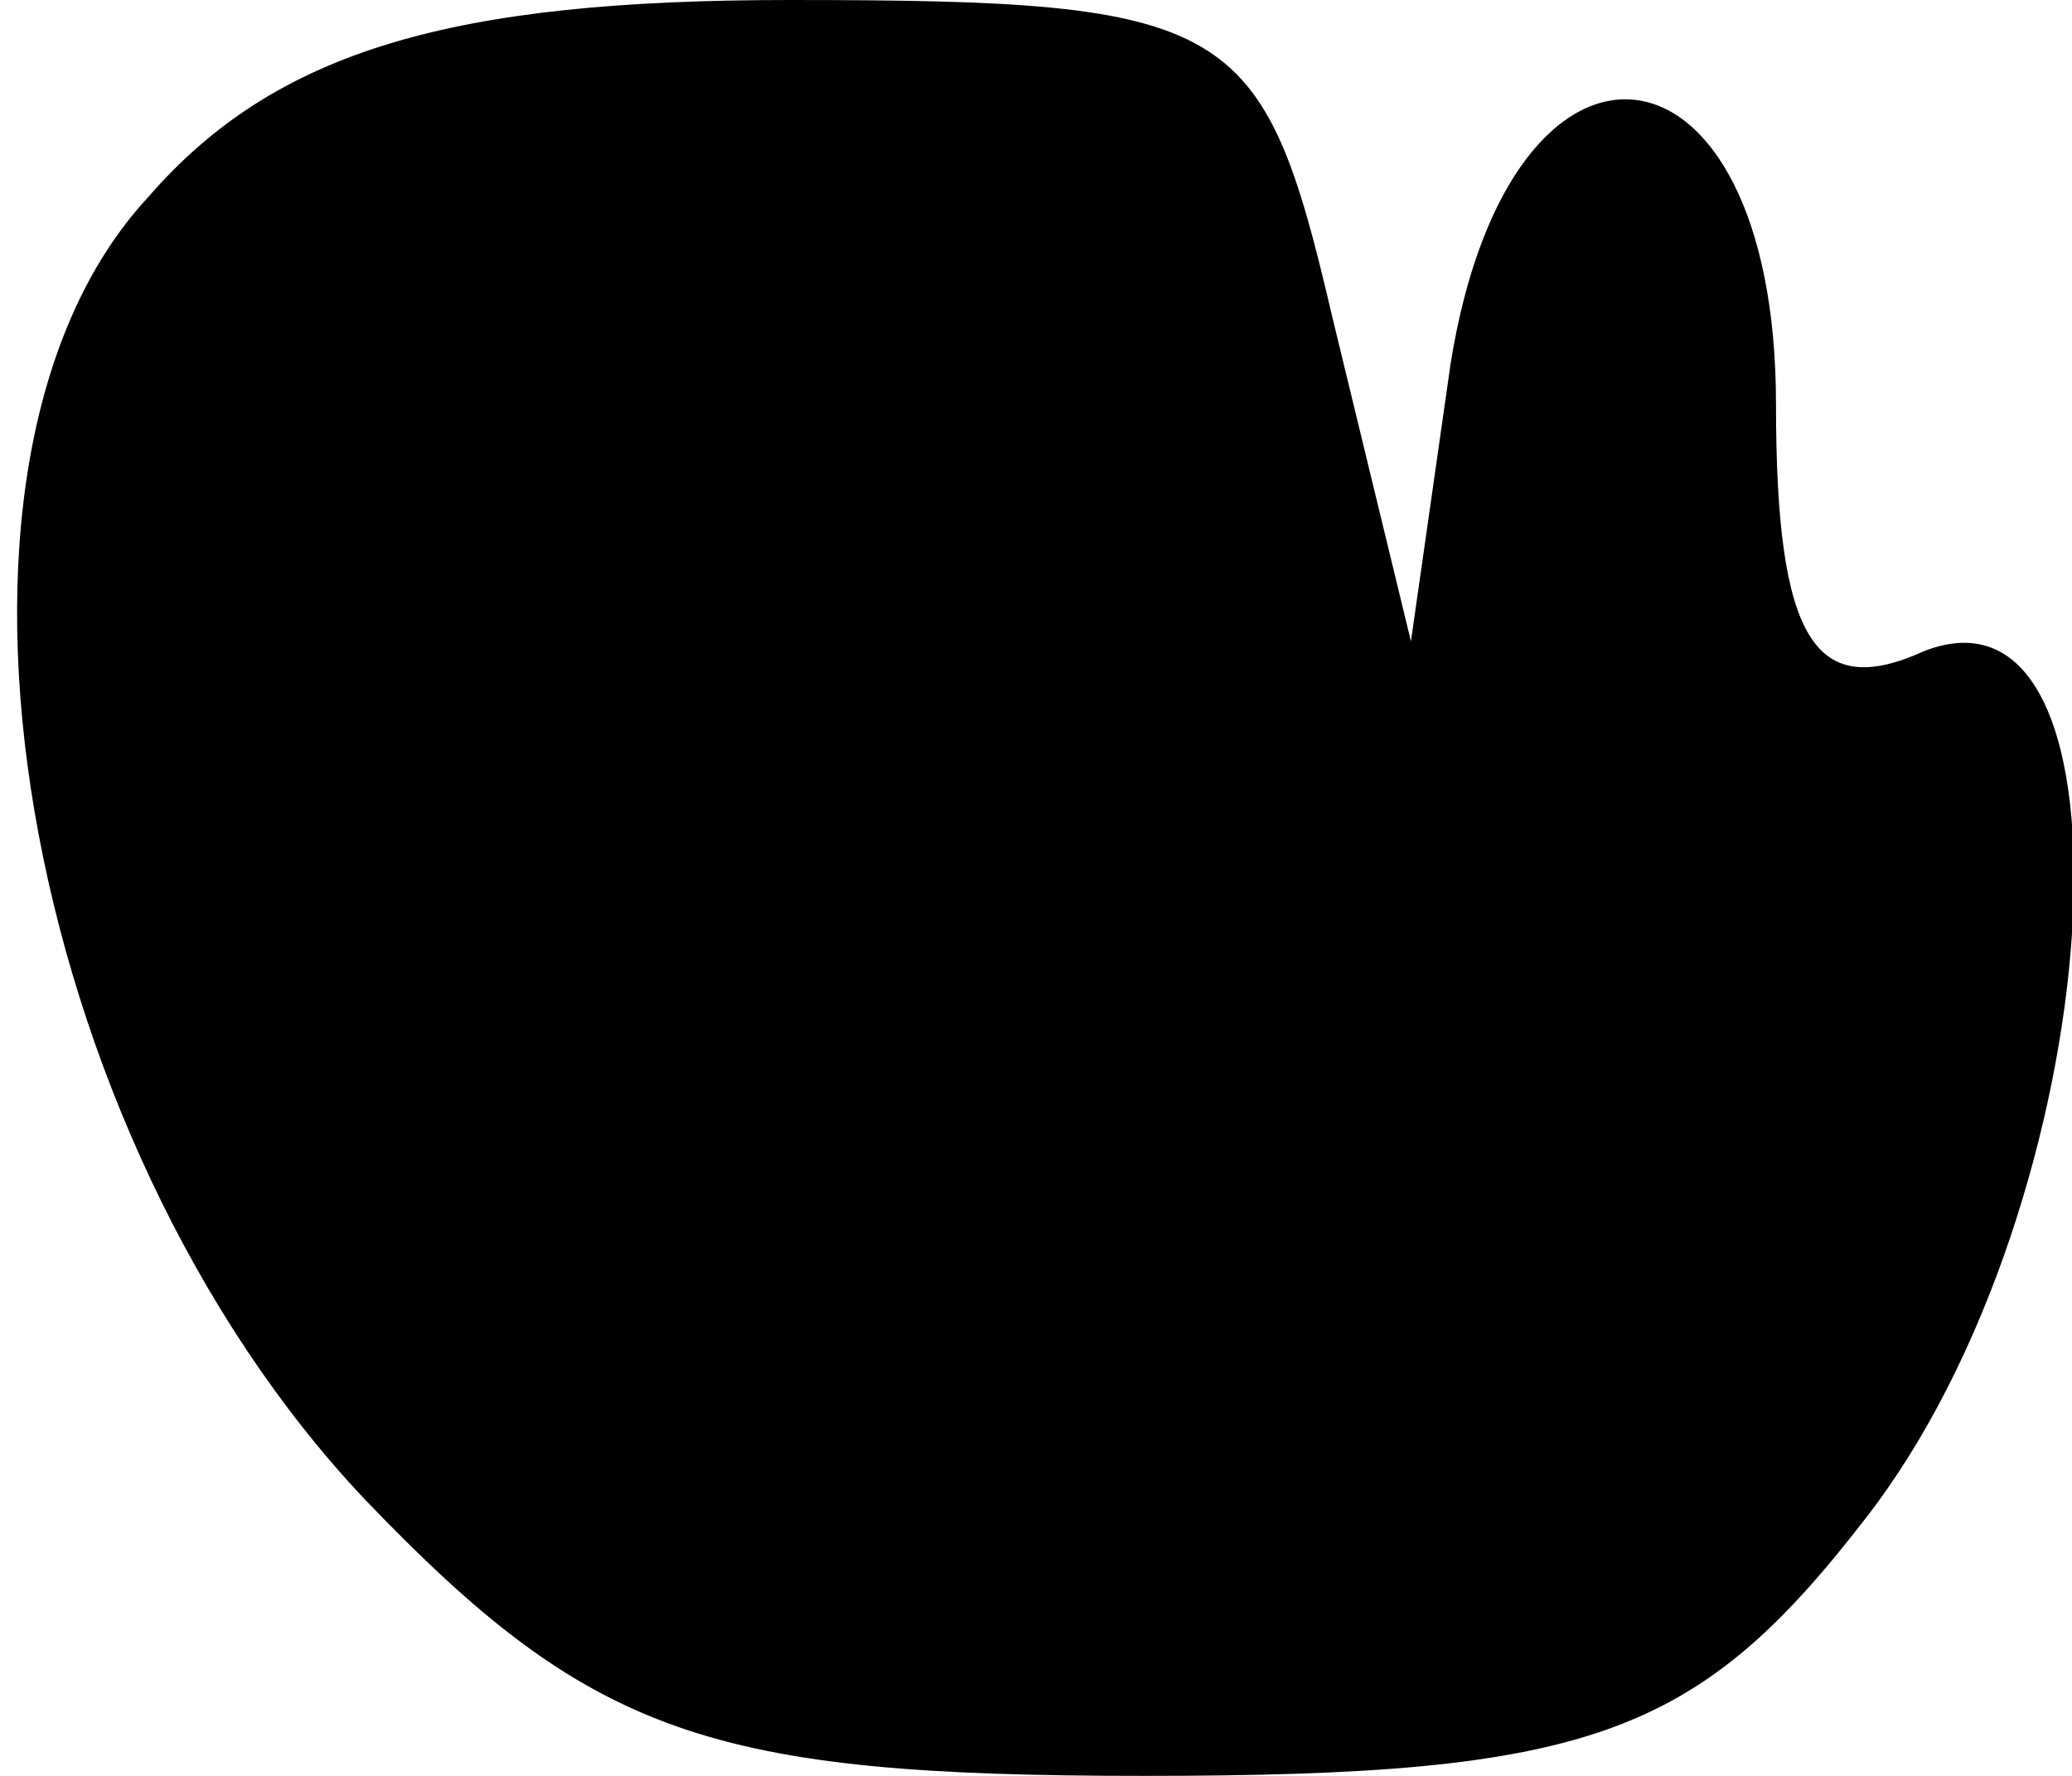 <?xml version="1.0" standalone="no"?>
<!DOCTYPE svg PUBLIC "-//W3C//DTD SVG 20010904//EN"
 "http://www.w3.org/TR/2001/REC-SVG-20010904/DTD/svg10.dtd">
<svg version="1.0" xmlns="http://www.w3.org/2000/svg"
 width="21pt" height="18pt" viewBox="0 0 21 18"
 preserveAspectRatio="xMidYMid meet">
<g transform="translate(0,18) scale(0.1,-0.1)"
fill="#000000" stroke="none">
<path fill="#000000" stroke="none" d="M15 160 c-25 -27 -13 -95 22 -132 23
-24 35 -28 79 -28 45 0 56 4 73 26 25 32 29 97 6 88 -11 -5 -15 1 -15 25 0 39
-27 42 -33 4 l-4 -28 -8 33 c-7 30 -10 32 -55 32 -34 0 -52 -5 -65 -20z"/>
</g>
</svg>
